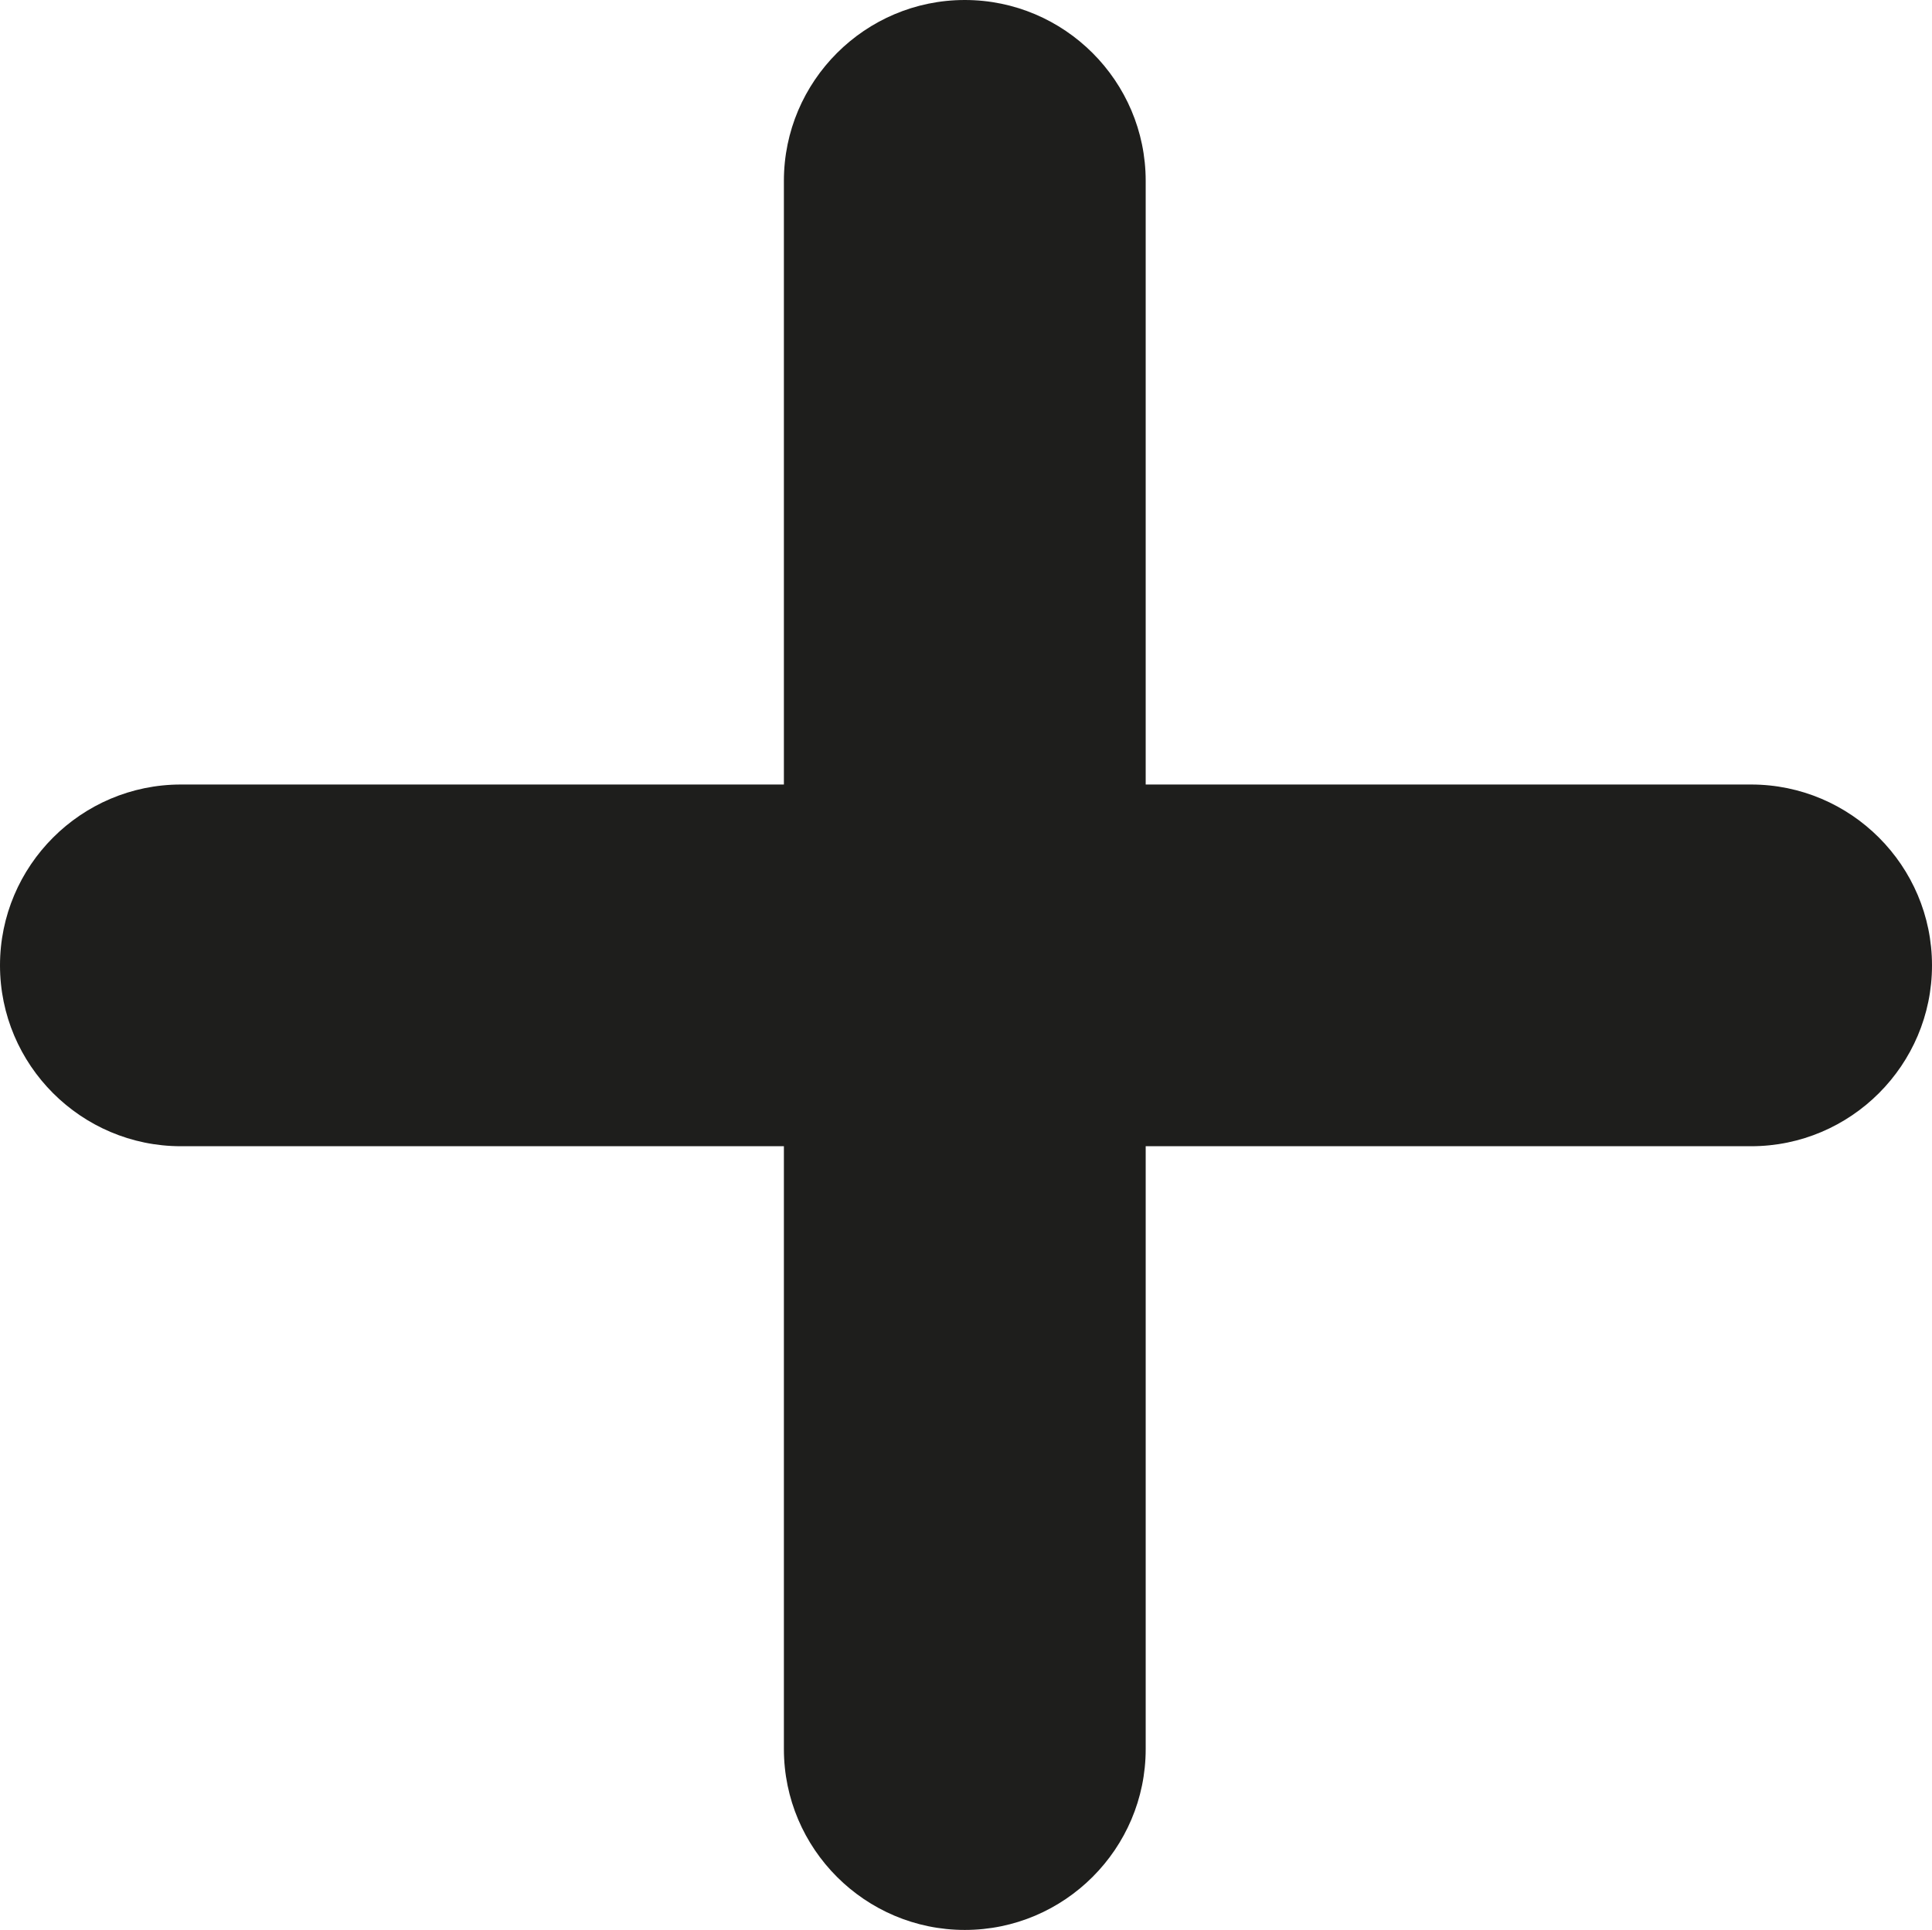 <?xml version="1.0" encoding="UTF-8"?><svg id="Ebene_2" xmlns="http://www.w3.org/2000/svg" viewBox="0 0 24.03 24.01"><defs><style>.cls-1{fill:#1e1e1c;}</style></defs><g id="_x33_219"><path class="cls-1" d="M24.03,12.01c0,1.24-1.01,2.25-2.25,2.25h-7.53v7.5c0,1.24-1.01,2.25-2.25,2.25s-2.25-1.01-2.25-2.25v-7.5H2.25c-1.24,0-2.25-1.01-2.25-2.25s1.01-2.25,2.25-2.25h7.5V2.25c0-1.24,1.01-2.25,2.25-2.25s2.25,1.01,2.25,2.25v7.51h7.53c1.24,0,2.25,1.01,2.25,2.25Z"/></g></svg>